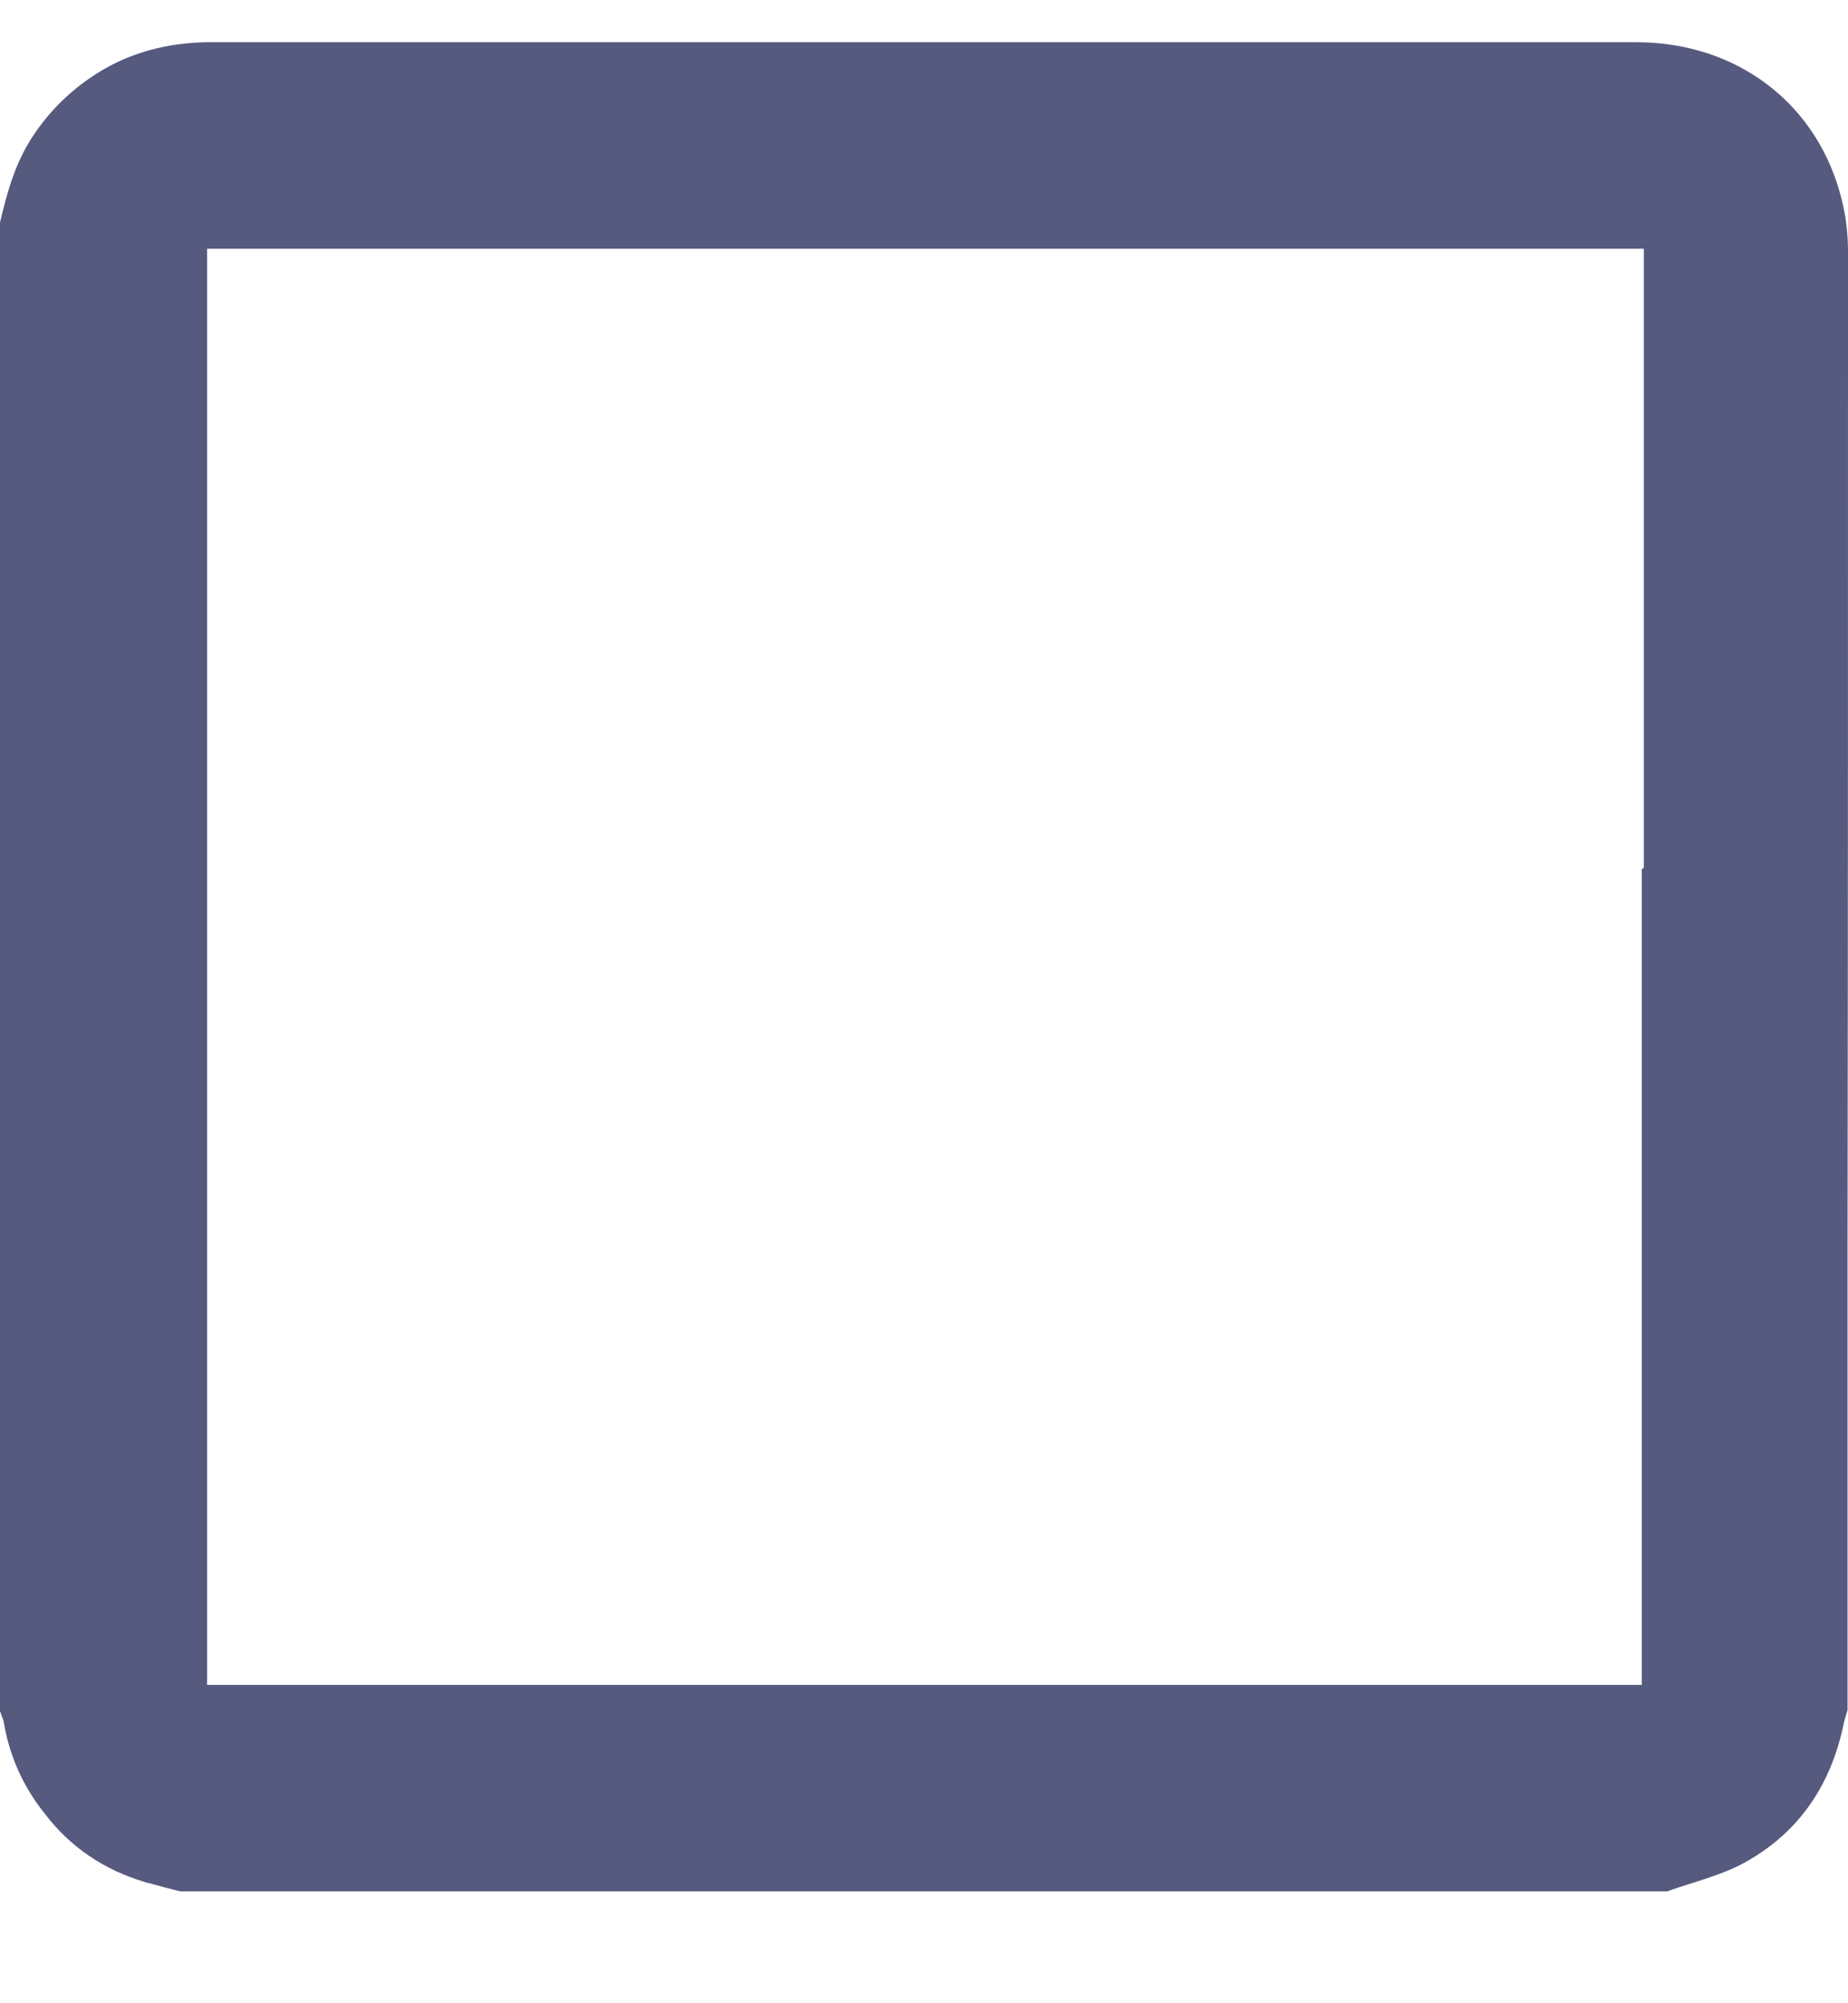 <svg width="12" height="13" viewBox="0 0 12 13" fill="none" xmlns="http://www.w3.org/2000/svg">
<path d="M12 1.627C12 1.519 11.987 1.408 11.961 1.303C11.81 0.677 11.283 0.274 10.625 0.274C9.748 0.274 8.871 0.274 7.99 0.274C7.951 0.274 7.921 0.274 7.892 0.274C5.712 0.274 3.532 0.274 1.355 0.274C1.3 0.274 1.244 0.278 1.188 0.284C0.959 0.31 0.756 0.386 0.579 0.51C0.435 0.609 0.311 0.736 0.216 0.88C0.101 1.051 0.046 1.247 0 1.444C0 4.664 0 7.885 0 11.105C0.007 11.124 0.016 11.147 0.023 11.167C0.059 11.393 0.151 11.596 0.291 11.77C0.455 11.986 0.674 12.133 0.936 12.212C0.946 12.215 0.953 12.219 0.962 12.219C1.031 12.238 1.103 12.258 1.172 12.274C4.39 12.274 7.607 12.274 10.825 12.274C10.998 12.212 11.185 12.17 11.345 12.078C11.692 11.881 11.895 11.57 11.974 11.177C11.98 11.151 11.99 11.124 11.997 11.098C11.997 10.152 11.997 9.205 11.997 8.258C11.997 8.219 11.997 8.189 11.997 8.16C12 5.988 12 3.806 12 1.627ZM10.674 5.631C10.671 5.634 10.668 5.637 10.661 5.64C10.661 7.4 10.661 9.169 10.661 10.934C7.548 10.934 4.445 10.934 1.345 10.934C1.345 7.826 1.345 4.726 1.345 1.614C4.455 1.614 7.558 1.614 10.674 1.614C10.674 2.957 10.674 4.294 10.674 5.631Z" fill="#565A7F"/>
</svg>
